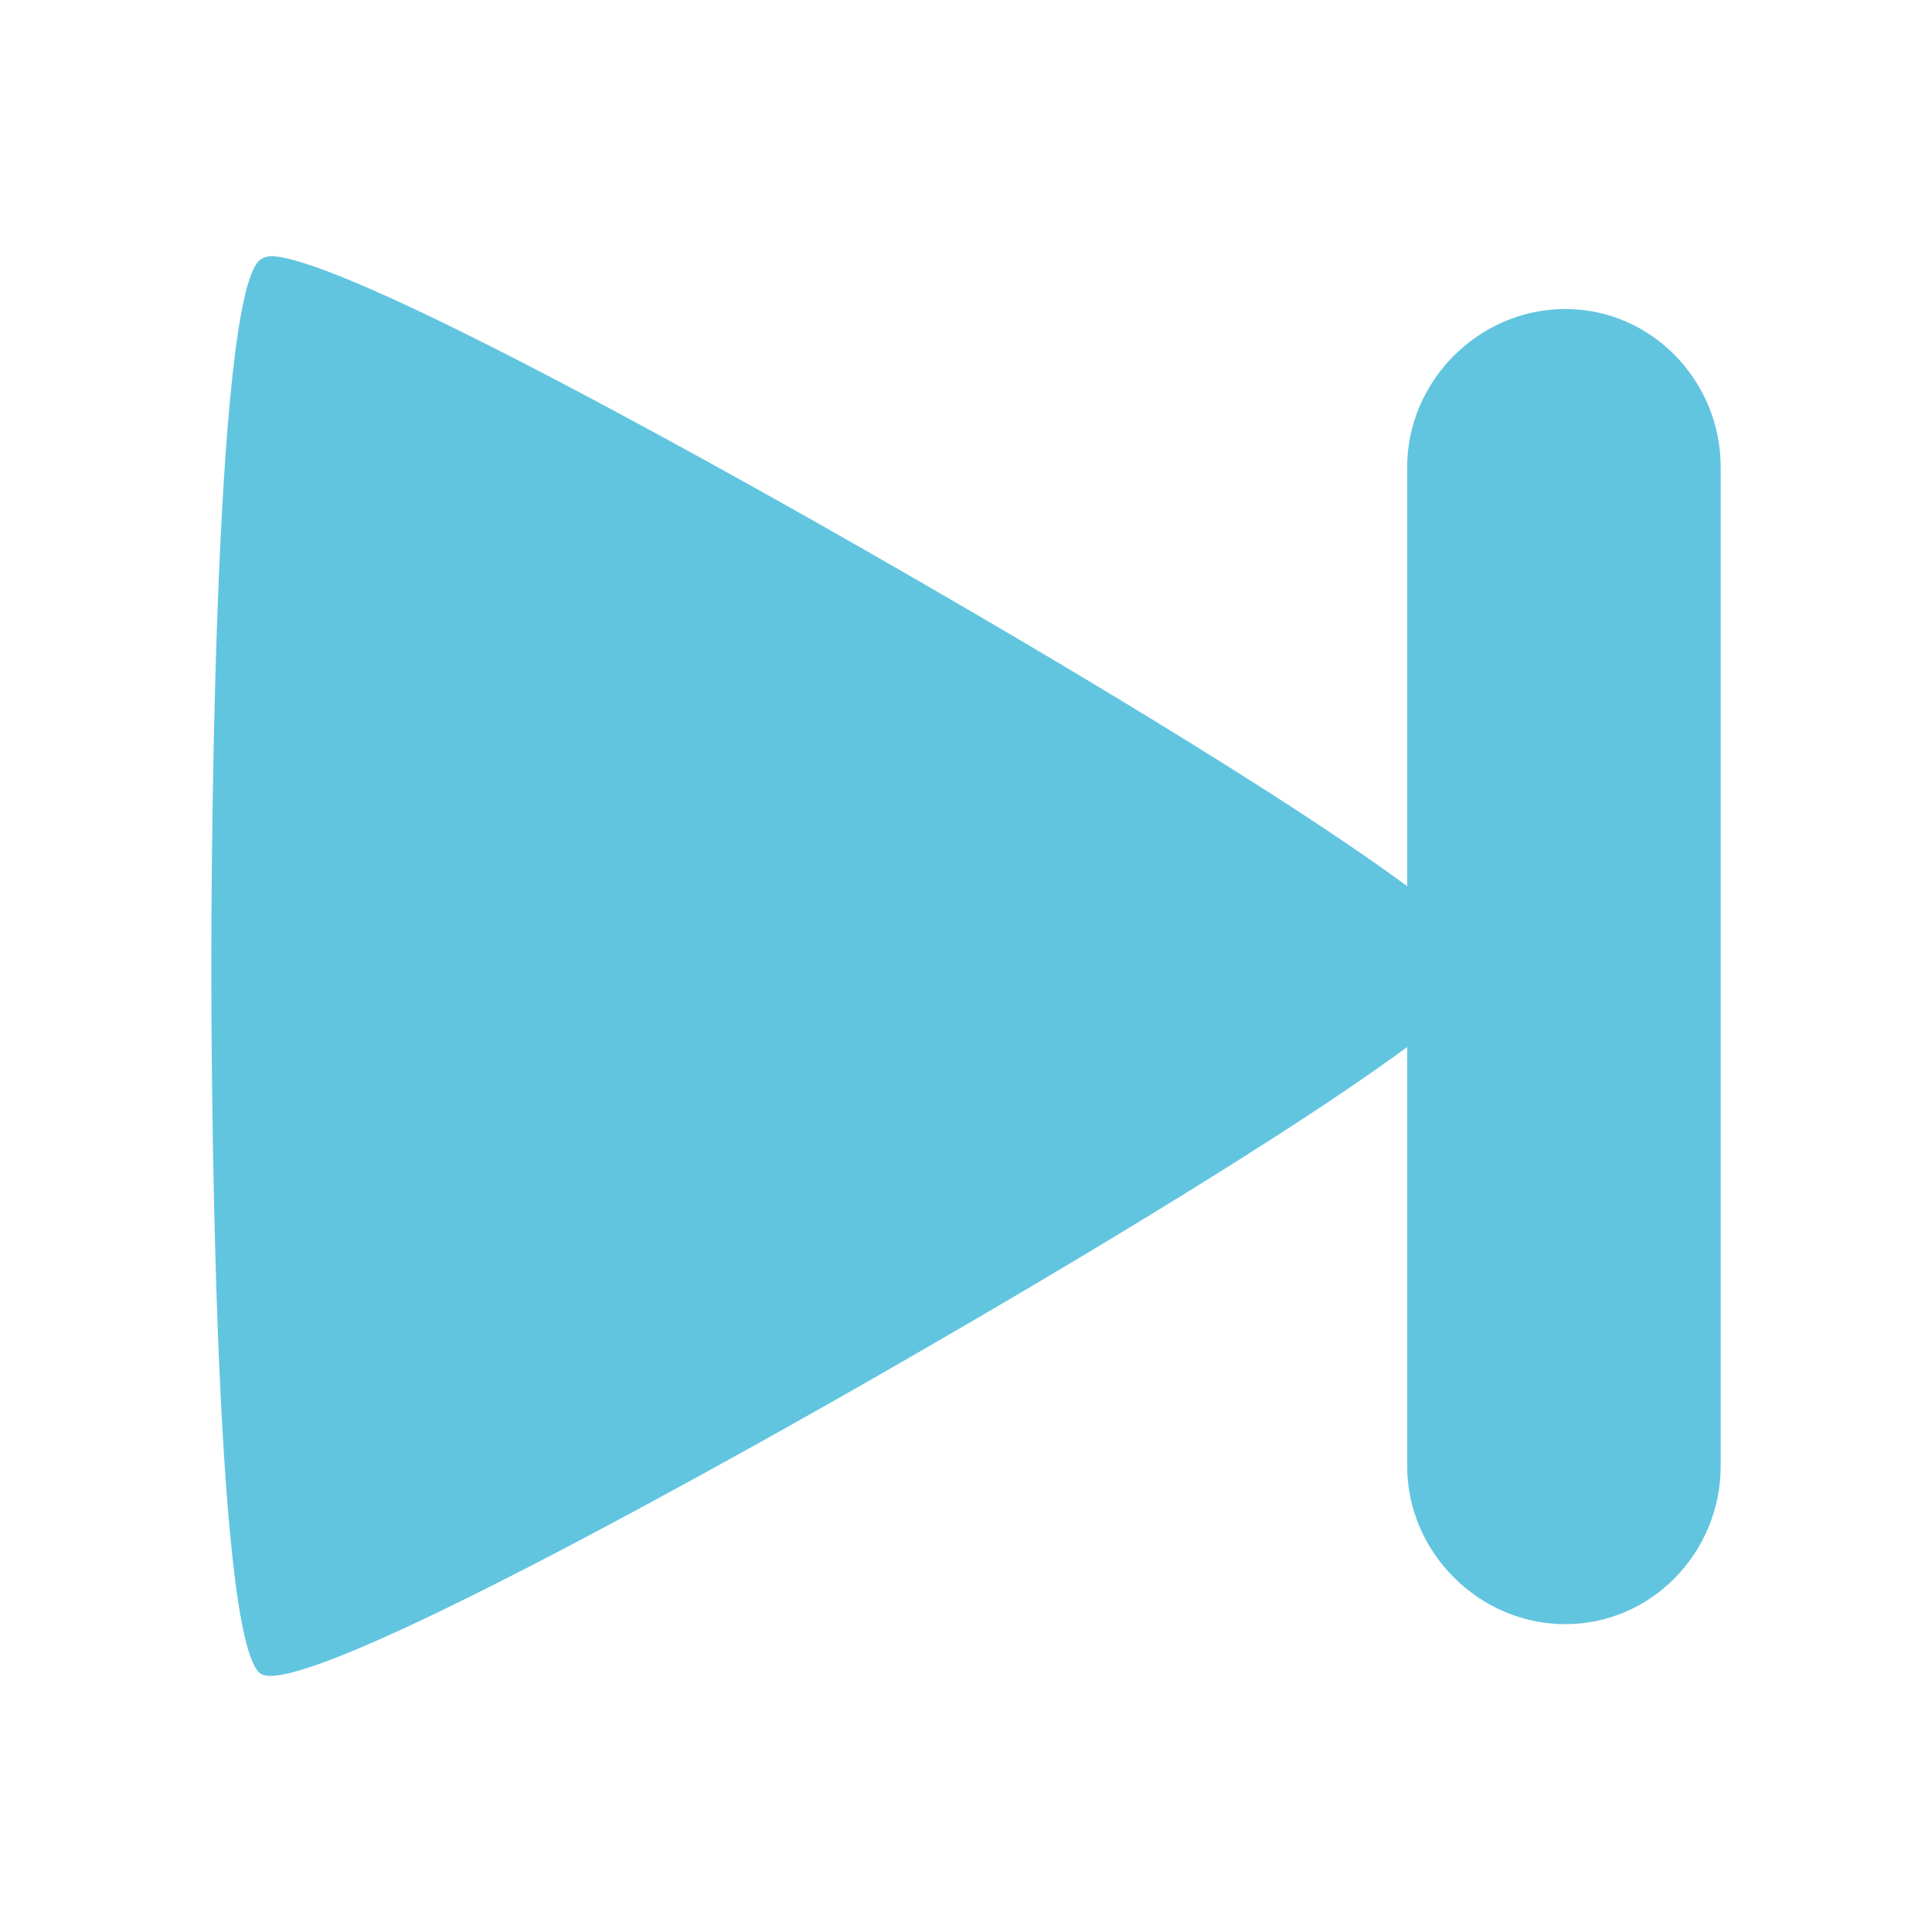 <svg viewBox="0 0 512 512" xmlns="http://www.w3.org/2000/svg">
 <path d="m72.912 67.916c-1.77-.195-2.865.263-3.68.737-13.038 7.525-13.232 172.438-13.232 187.495 0 15.055.195 179.973 13.232 187.495 13.043 7.53 156.086-74.815 169.122-82.35 9.858-5.693 94.082-53.947 134.559-83.819v111.036c0 22.88 19.034 41.91 41.91 41.91 22.885 0 41.178-19.034 41.178-41.91v-264.709c0-22.88-18.293-41.91-41.178-41.91-22.88 0-41.91 19.034-41.91 41.91v111.036c-40.467-29.872-124.691-78.132-134.559-83.819-12.226-7.055-138.94-80.18-165.442-83.092" fill="#62c5df" fill-rule="evenodd"/>
</svg>

